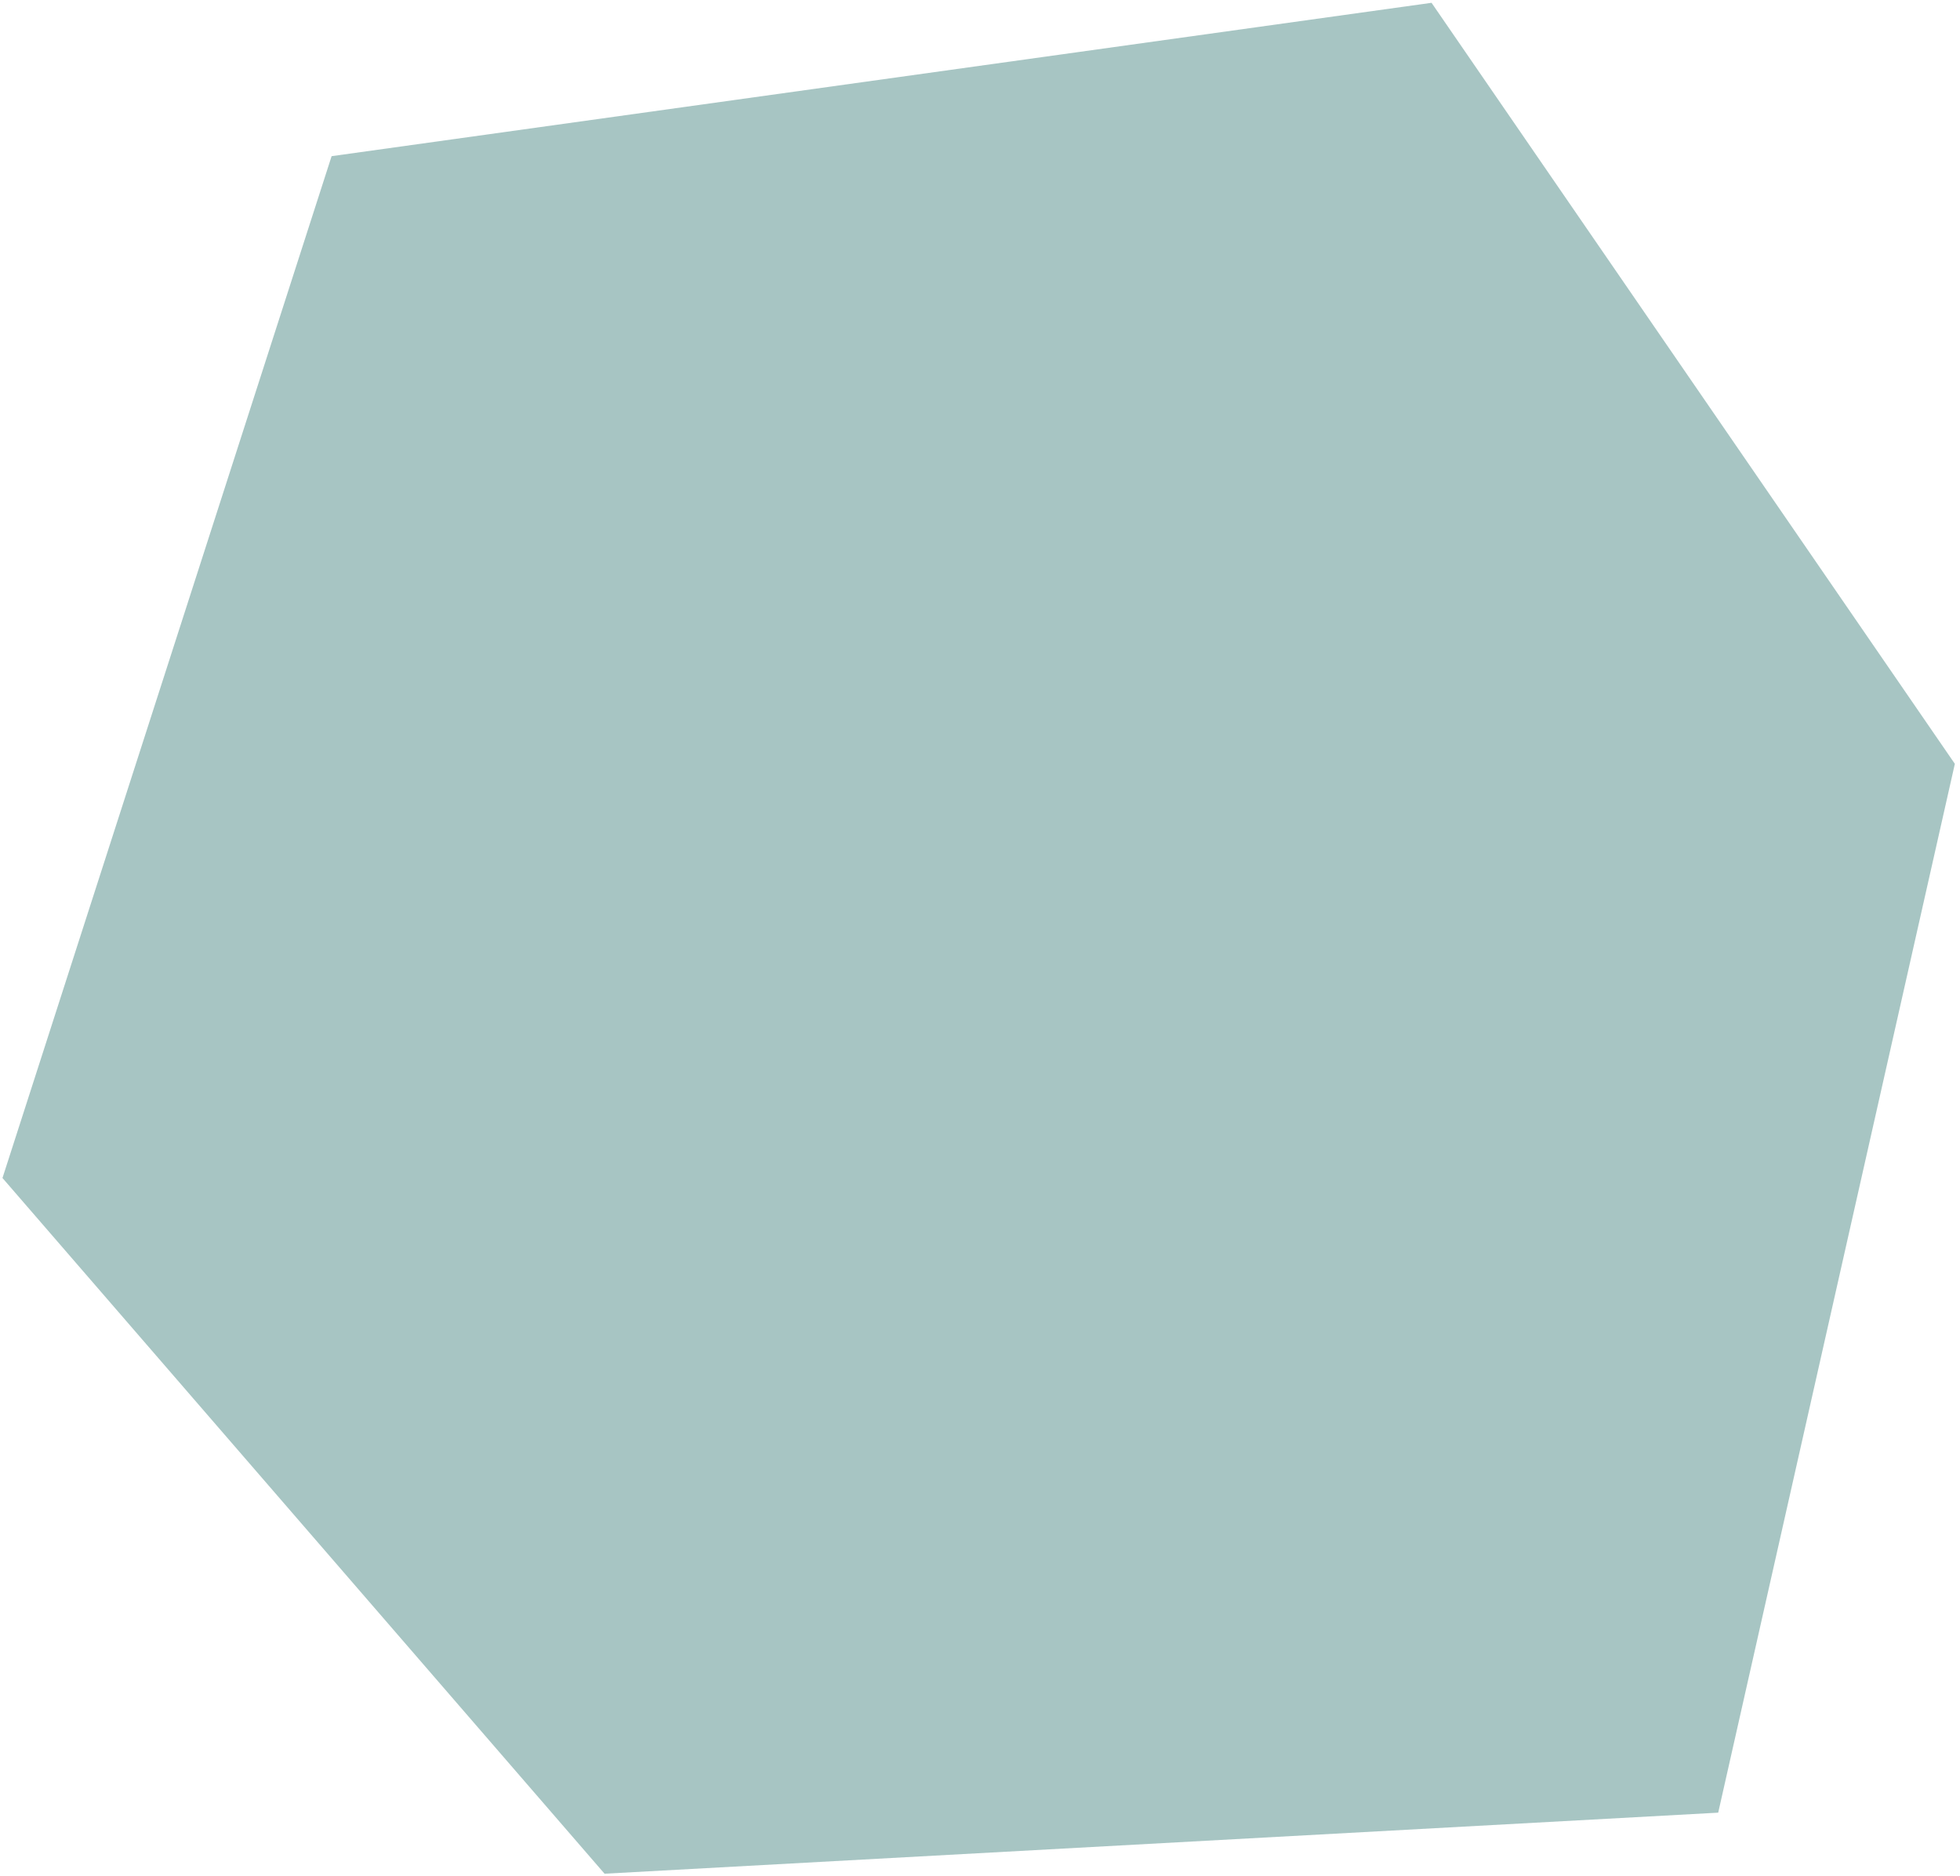 <svg width="257" height="246" viewBox="0 0 257 246" fill="none" xmlns="http://www.w3.org/2000/svg">
<g style="mix-blend-mode:soft-light">
<path d="M187.708 0.367L43.482 20.478L0.325 154.472L79.271 245.701L225.295 237.695L256.325 100.162L187.708 0.367Z" fill="#A7C5C3"/>
</g>
</svg>
